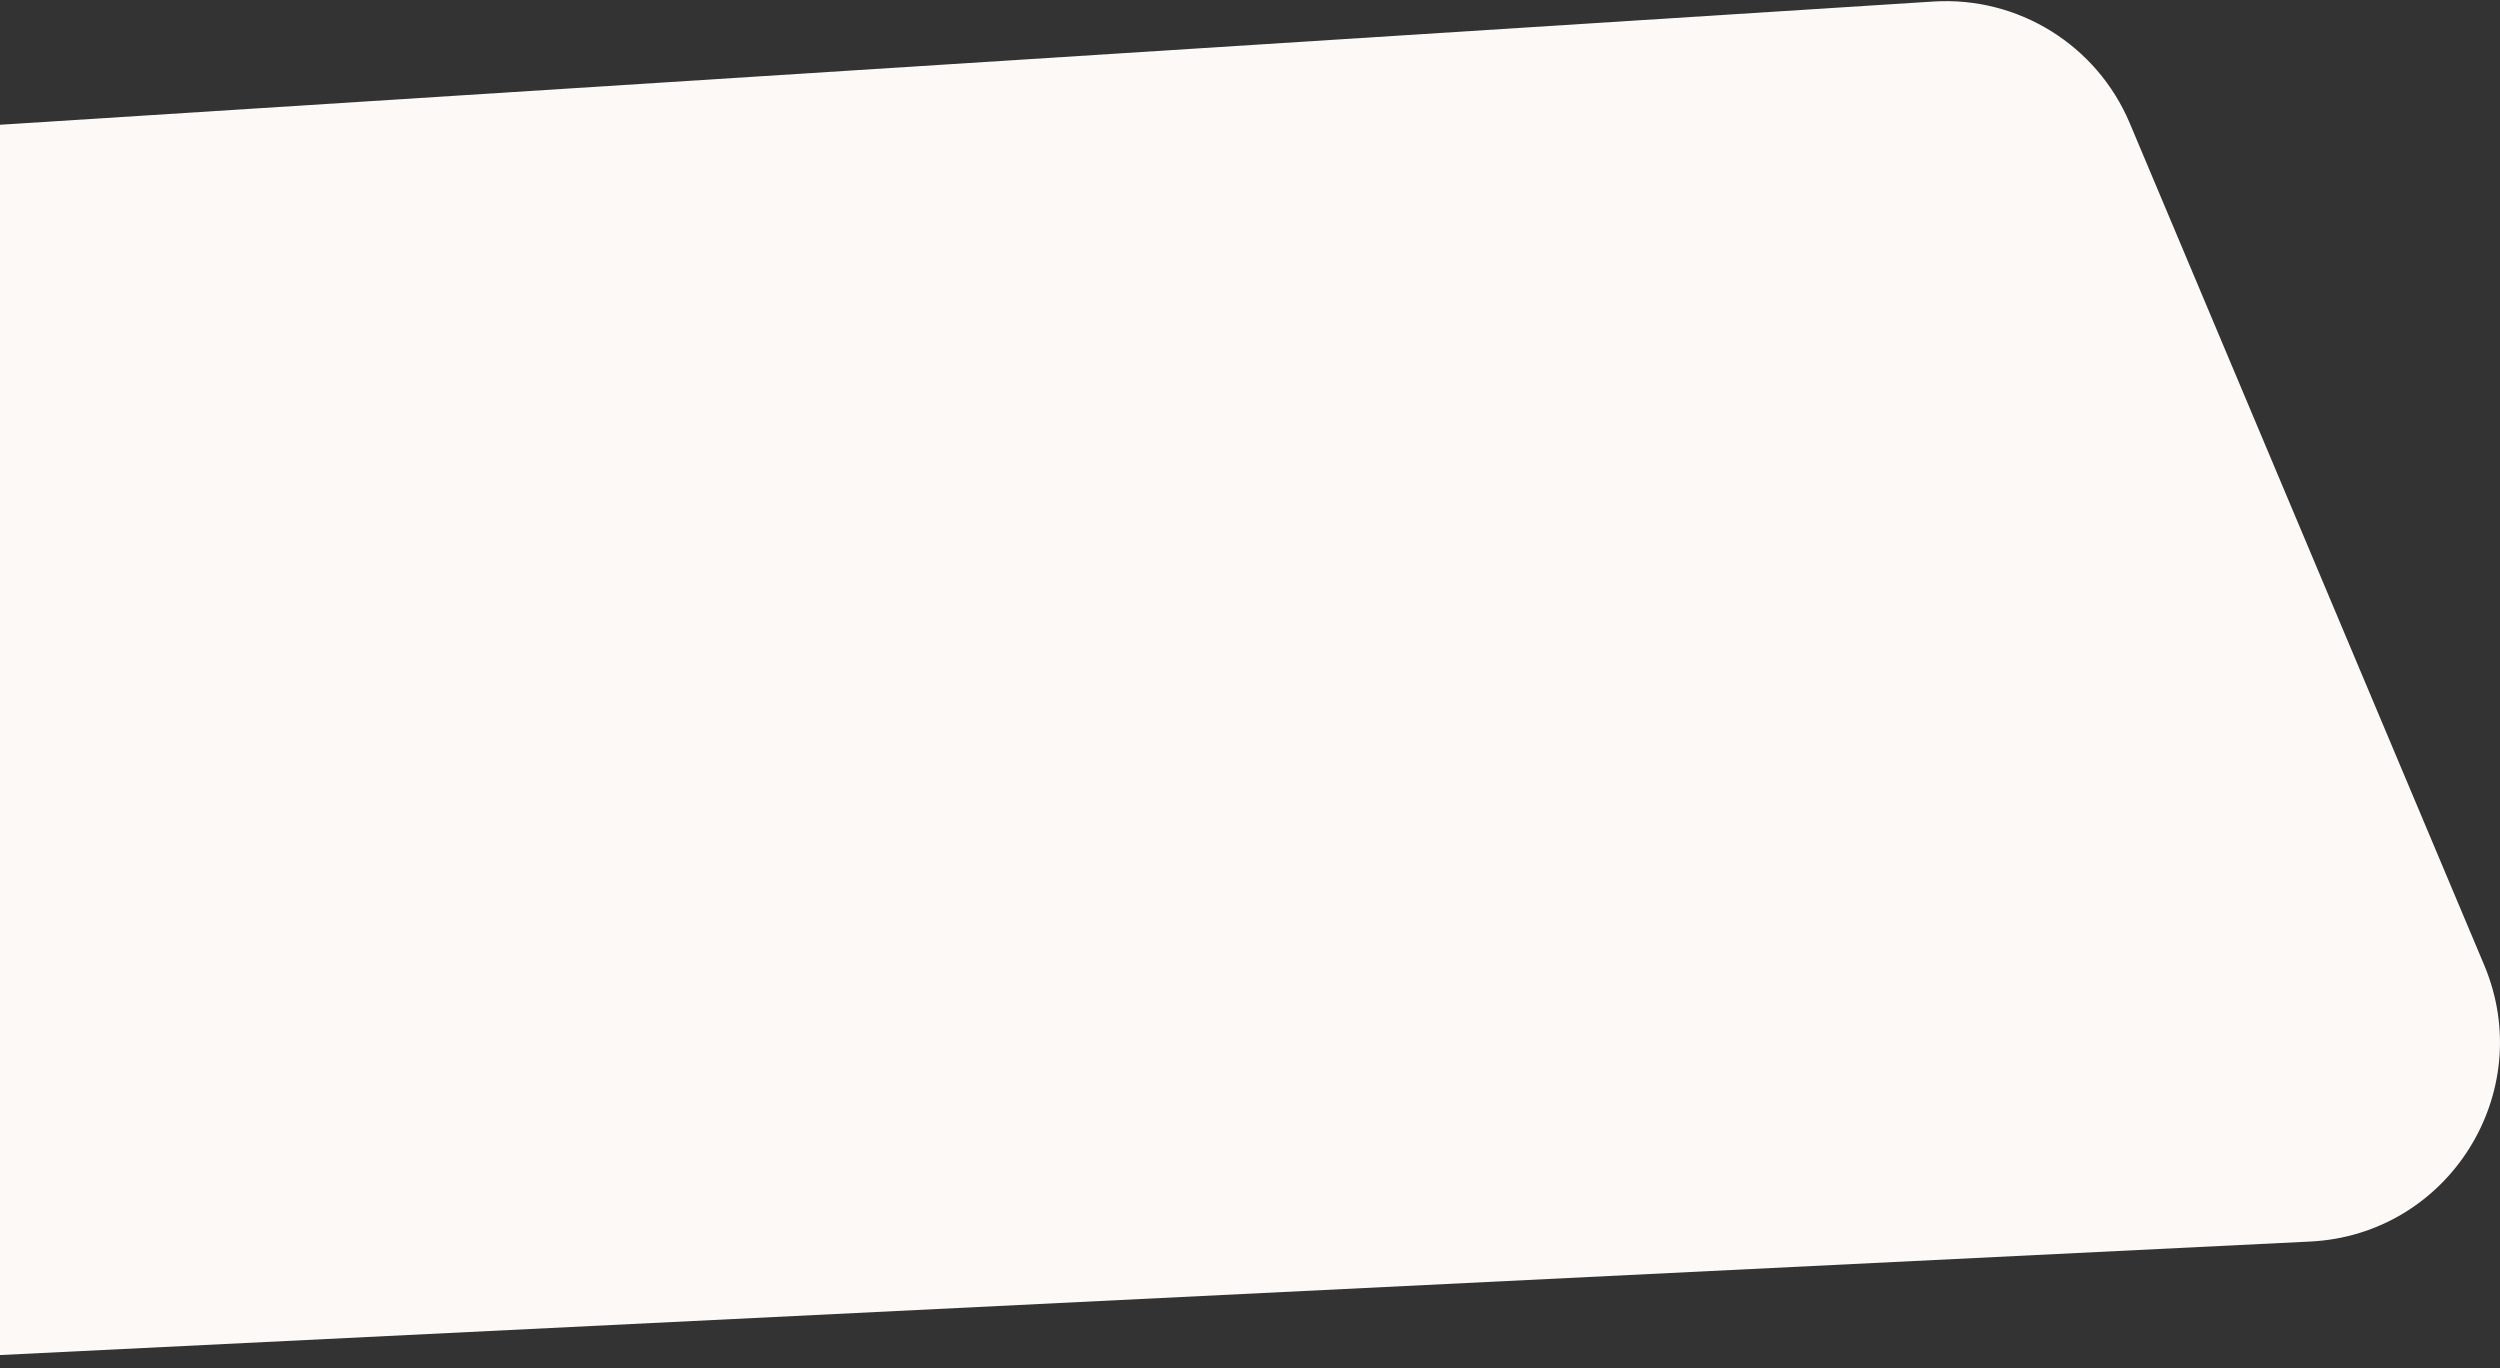 <svg width="1003" height="549" viewBox="0 0 1003 549" fill="none" xmlns="http://www.w3.org/2000/svg">
<rect x="0" y="0" width="1003" height="549" fill="#333333" stroke="none"/>
<path d="M-109 61.691C-109 59.053 -106.951 56.869 -104.318 56.702L775.635 0.617C809.615 -1.549 841.243 18.032 854.455 49.413L996.652 387.163C1018.2 438.35 982.317 495.383 926.846 498.108L-103.755 548.742C-106.609 548.883 -109 546.606 -109 543.748V61.691Z" fill="#FCF9F6"/>
</svg>
